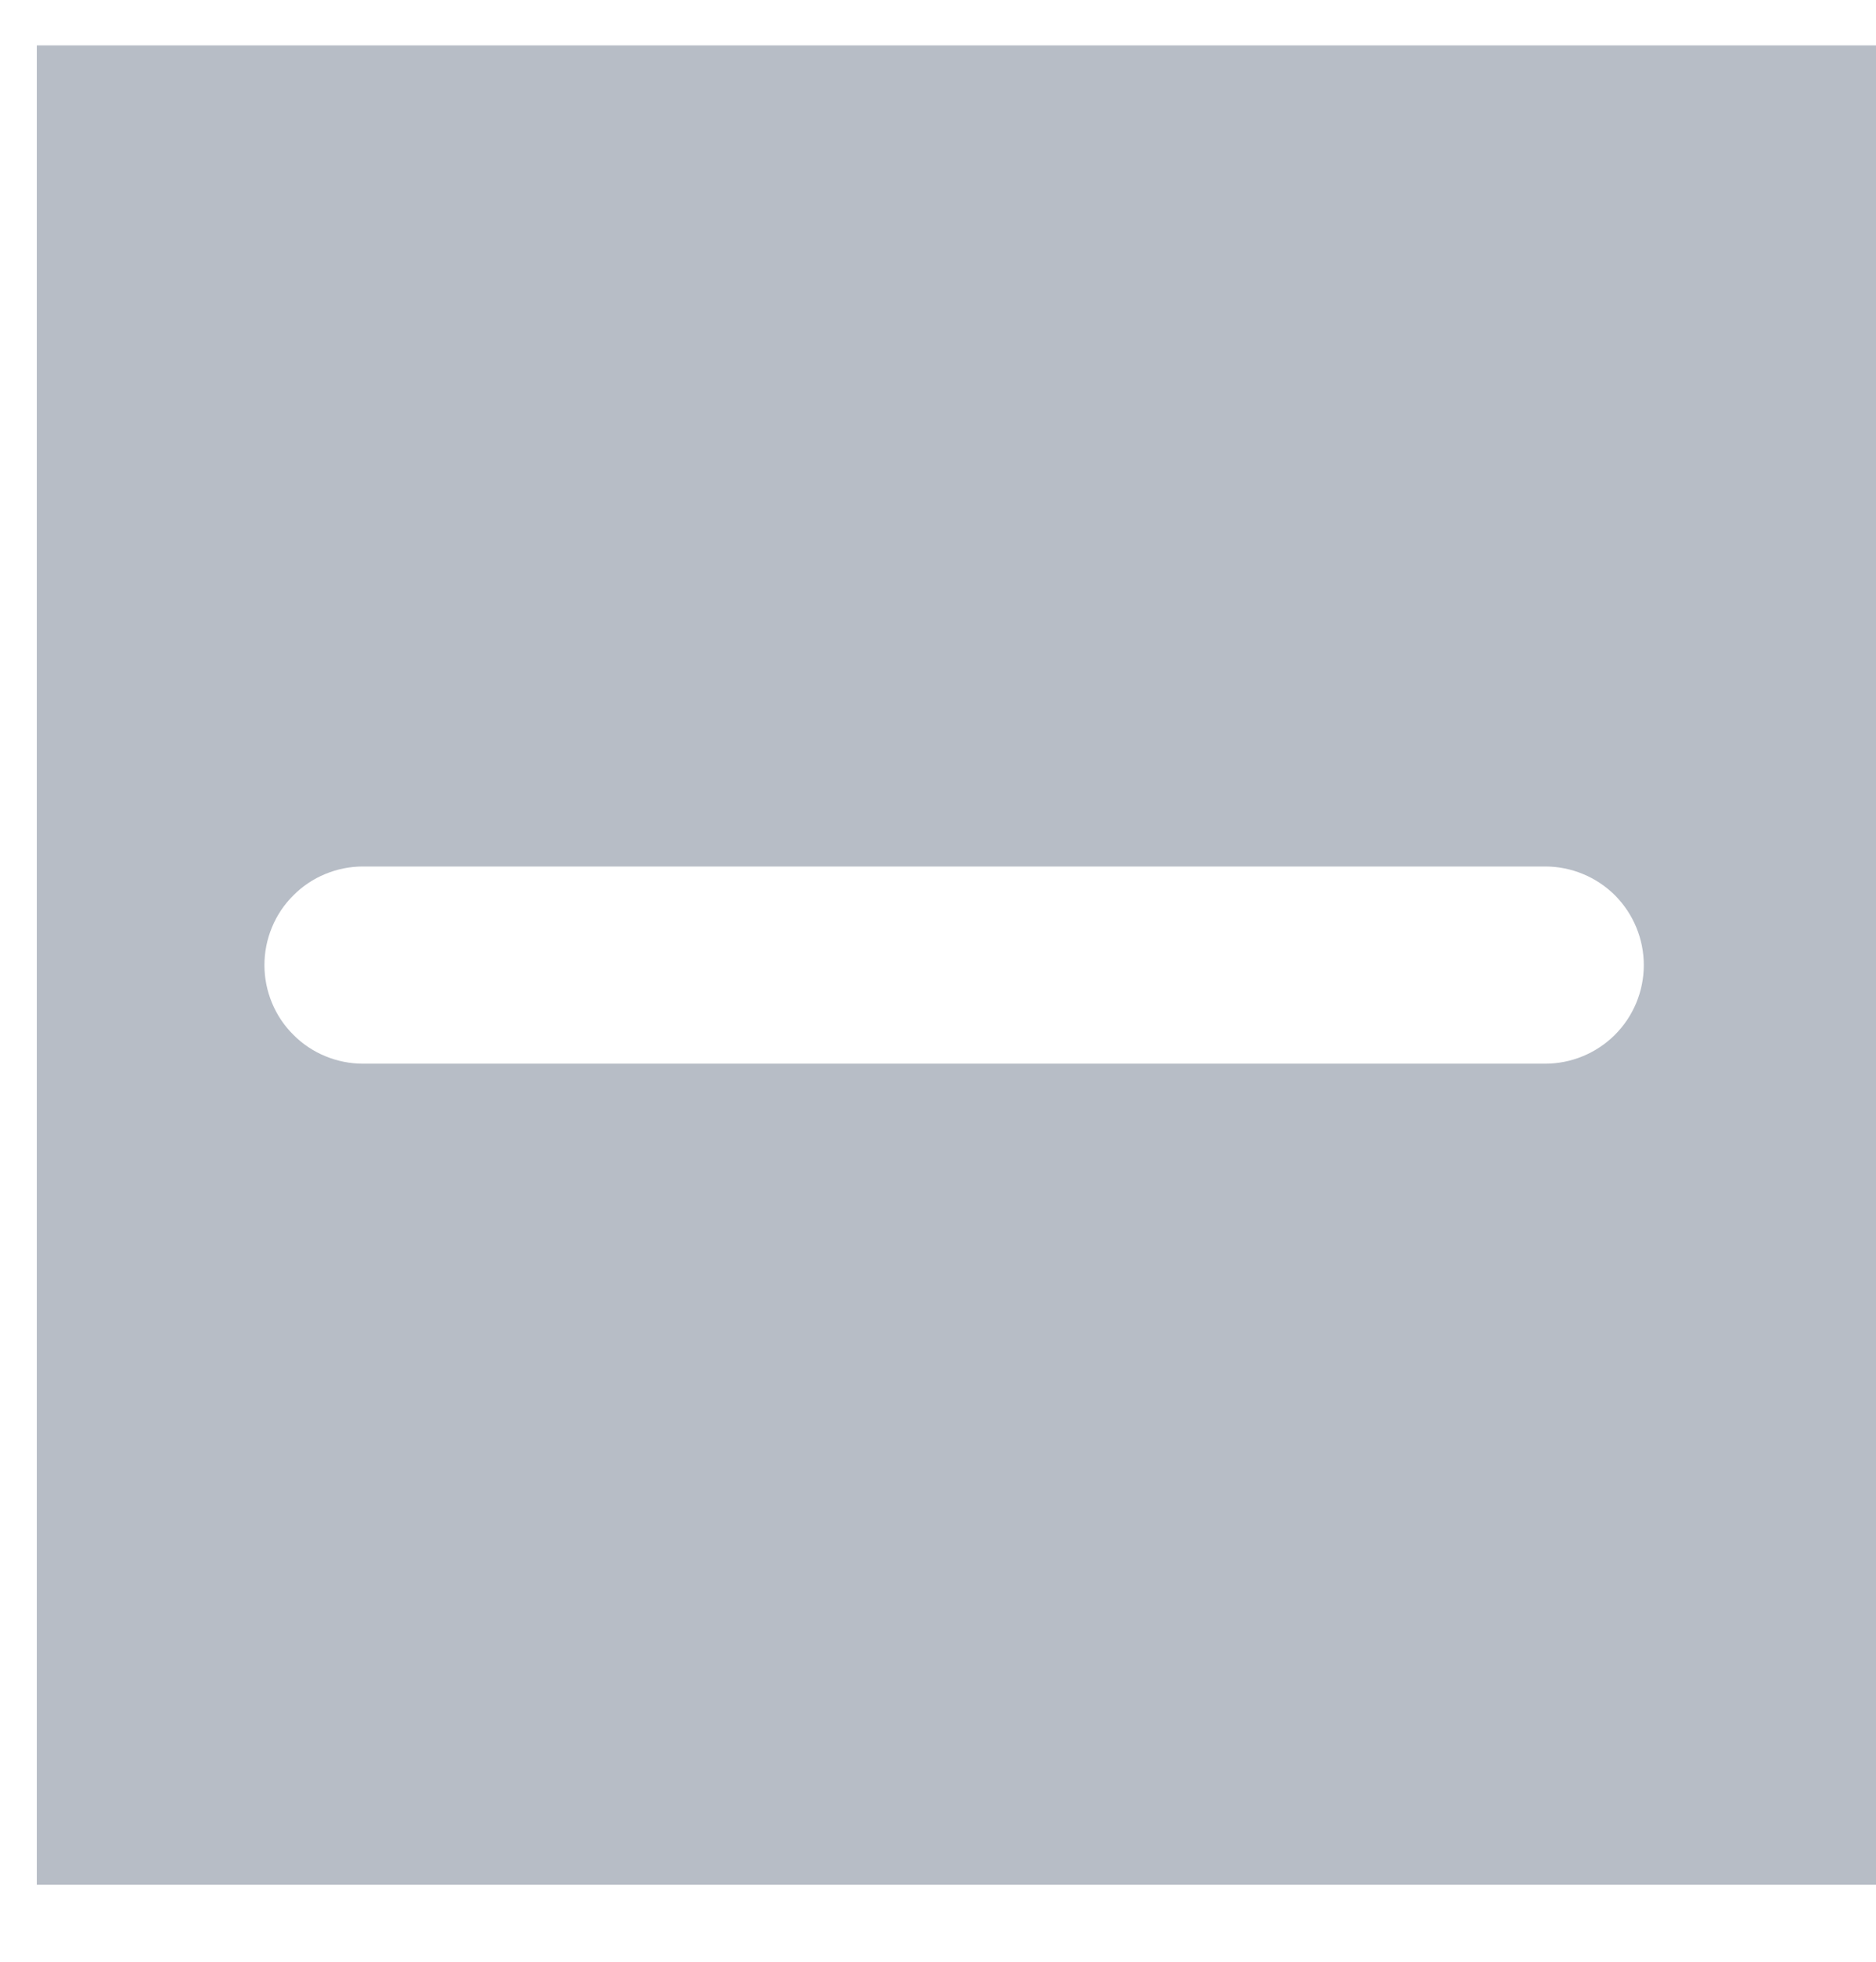 <?xml version="1.0" encoding="UTF-8"?>
<svg width="22px" height="23px" viewBox="0 0 22 23" version="1.1" xmlns="http://www.w3.org/2000/svg" xmlns:xlink="http://www.w3.org/1999/xlink">
    <title>路径 13136</title>
    <g id="页面-1" stroke="none" stroke-width="1" fill="none" fill-rule="evenodd">
        <g id="路径-13136" transform="translate(0.432, 0.532)" fill="#B7BDC6" fill-rule="nonzero">
            <path d="M21.568,21.566 L-4.99600361e-16,21.566 L-4.99600361e-16,5.55111512e-16 L21.568,5.55111512e-16 L21.568,21.566 Z M18.845,10.783 C18.845,10.631 18.815,10.481 18.757,10.341 C18.699,10.2 18.614,10.073 18.507,9.965 C18.399,9.858 18.272,9.773 18.131,9.715 C17.991,9.657 17.841,9.627 17.689,9.627 L11.913,9.627 L9.601,9.627 L3.825,9.627 C3.673,9.627 3.523,9.657 3.383,9.715 C3.242,9.773 3.115,9.858 3.008,9.966 C2.9,10.073 2.815,10.2 2.757,10.341 C2.699,10.481 2.669,10.631 2.669,10.783 C2.669,10.935 2.699,11.085 2.757,11.225 C2.815,11.366 2.9,11.493 3.008,11.6 C3.115,11.708 3.242,11.793 3.383,11.851 C3.523,11.909 3.673,11.939 3.825,11.939 L9.6,11.939 L11.912,11.939 L17.688,11.939 C17.995,11.939 18.289,11.817 18.506,11.601 C18.723,11.384 18.845,11.09 18.845,10.783 Z" id="形状"></path>
        </g>
    </g>
</svg>